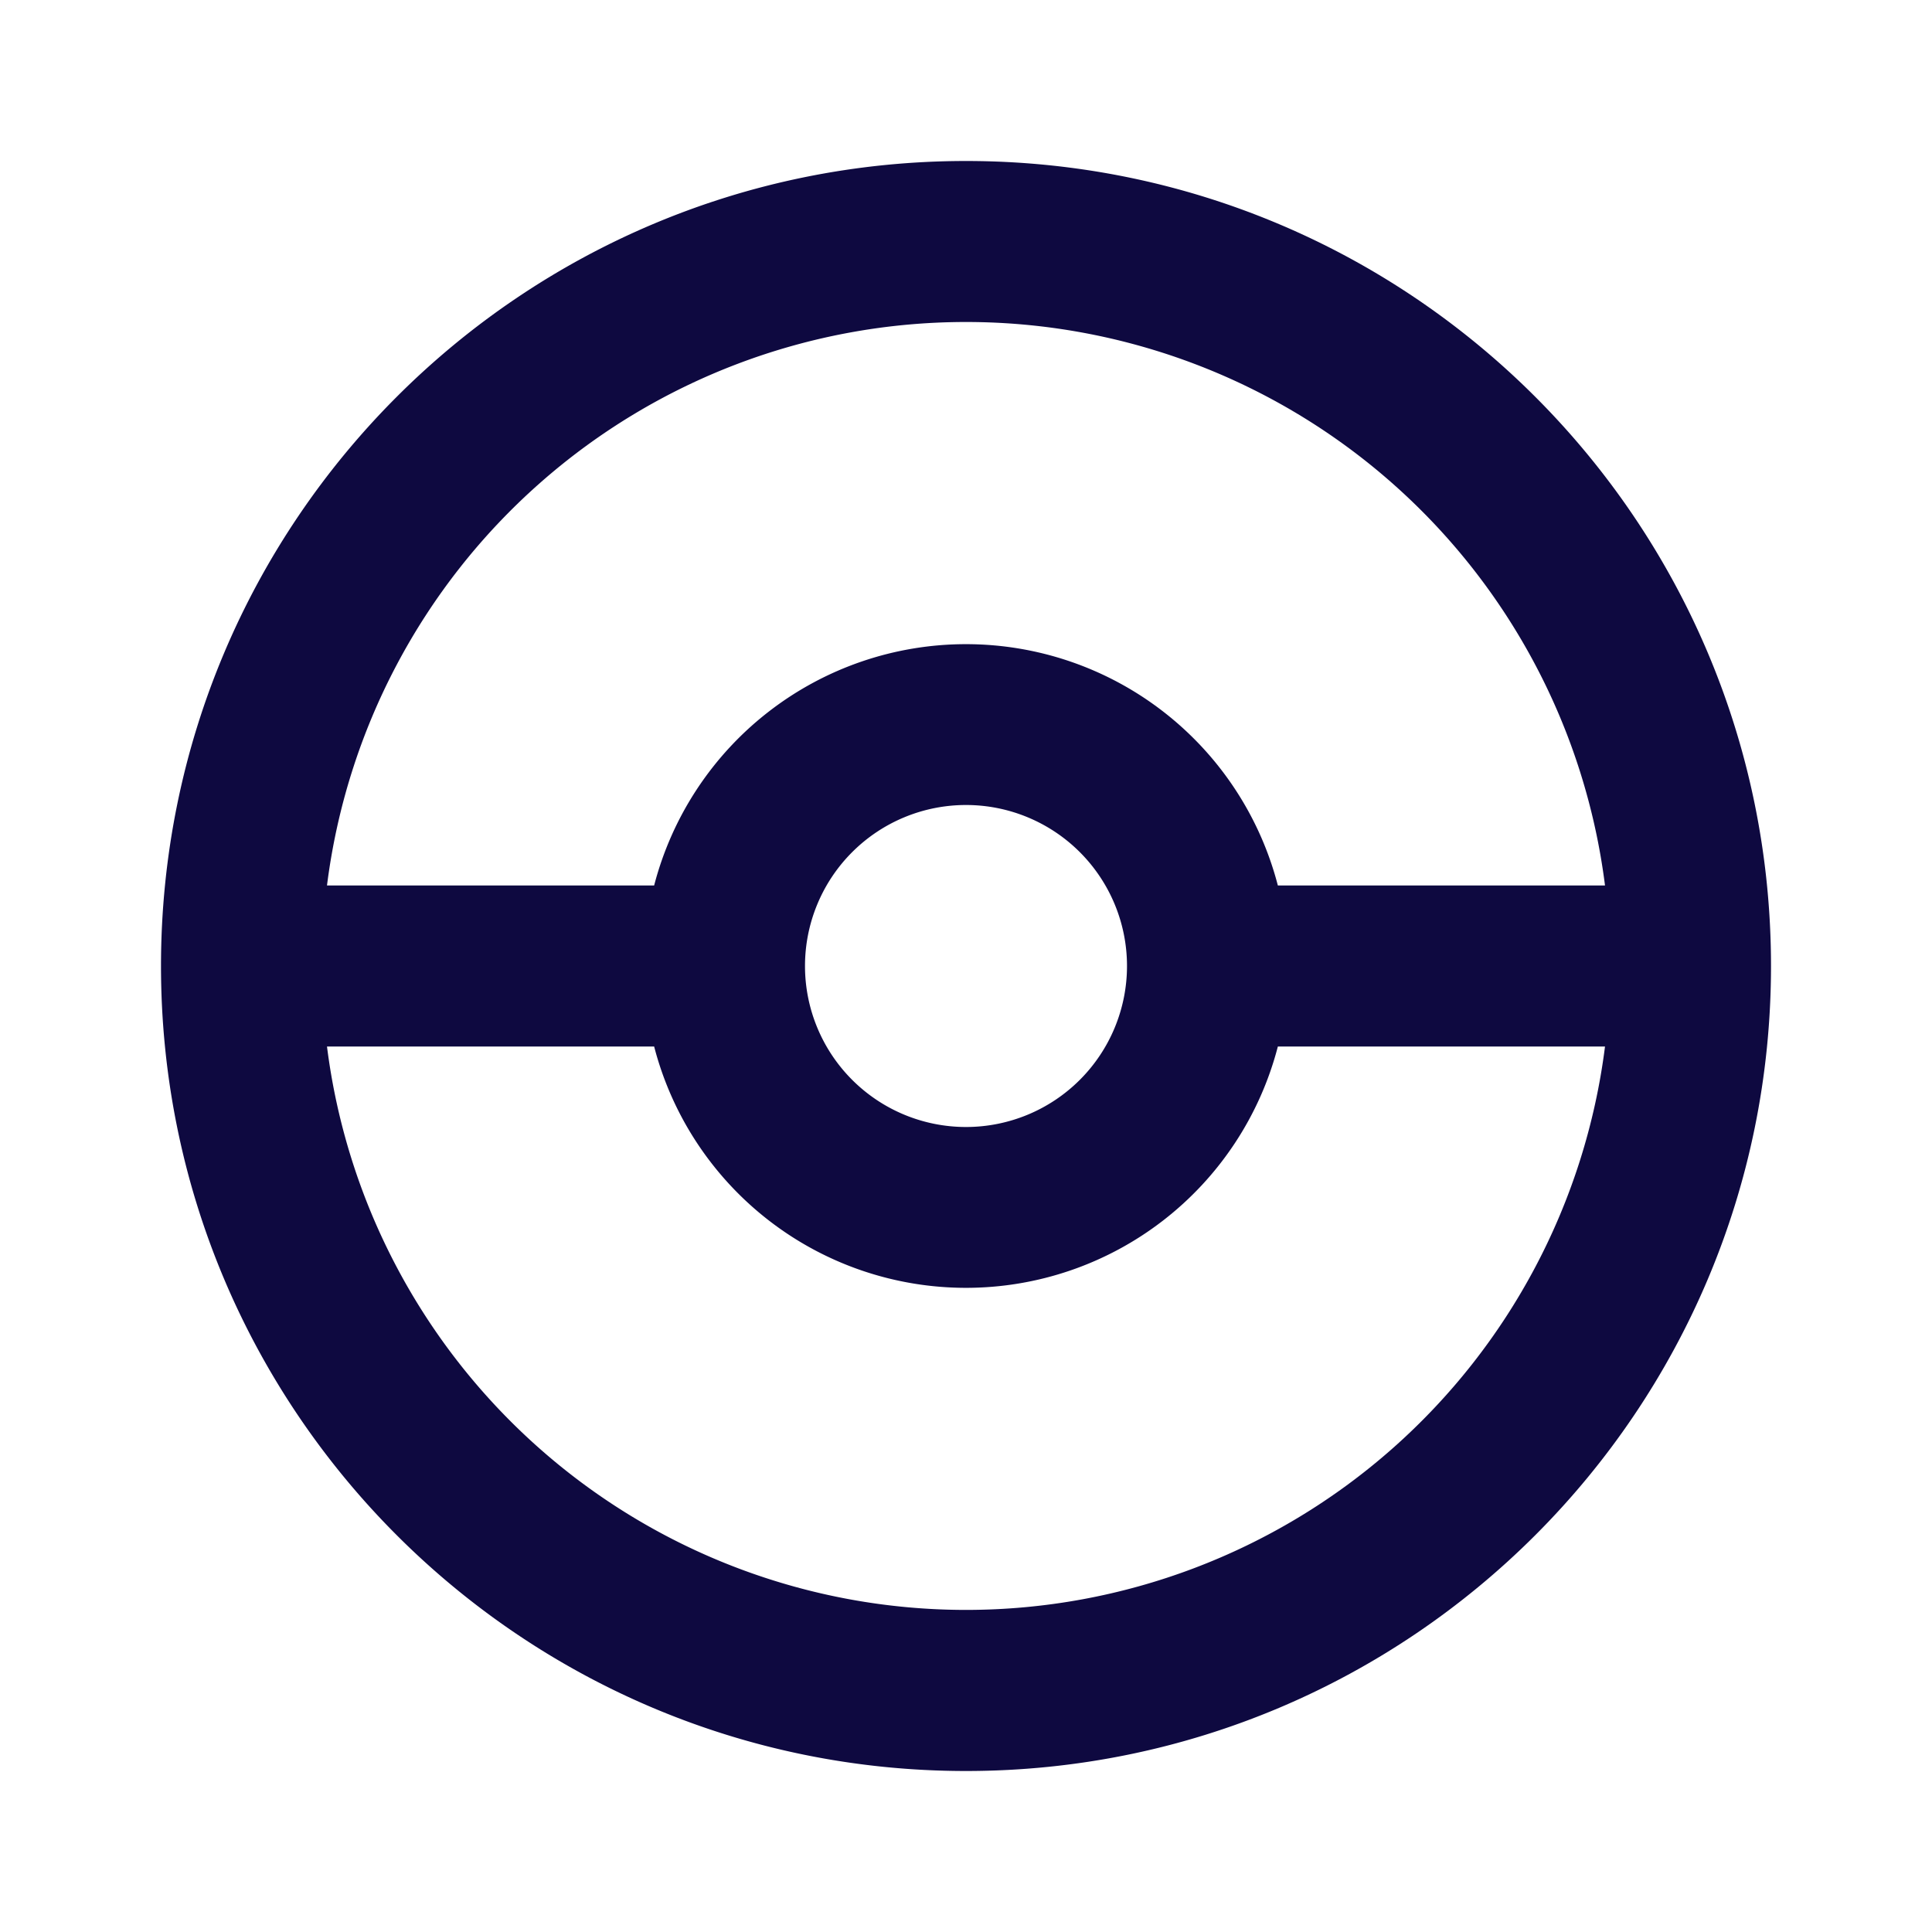 <svg xmlns="http://www.w3.org/2000/svg" width="24" height="24" fill="none"><path fill="#0E0940" fill-rule="evenodd" d="M22 12c0 5.523-4.477 10-10 10S2 17.523 2 12 6.477 2 12 2s10 4.477 10 10M12 4a8 8 0 0 1 7.938 7h-4.064a4.002 4.002 0 0 0-7.748 0H4.062A8 8 0 0 1 12 4m-7.938 9a8.001 8.001 0 0 0 15.876 0h-4.064a4.002 4.002 0 0 1-7.748 0zM10 12a2 2 0 1 0 4 0 2 2 0 0 0-4 0" clip-rule="evenodd"/></svg>
